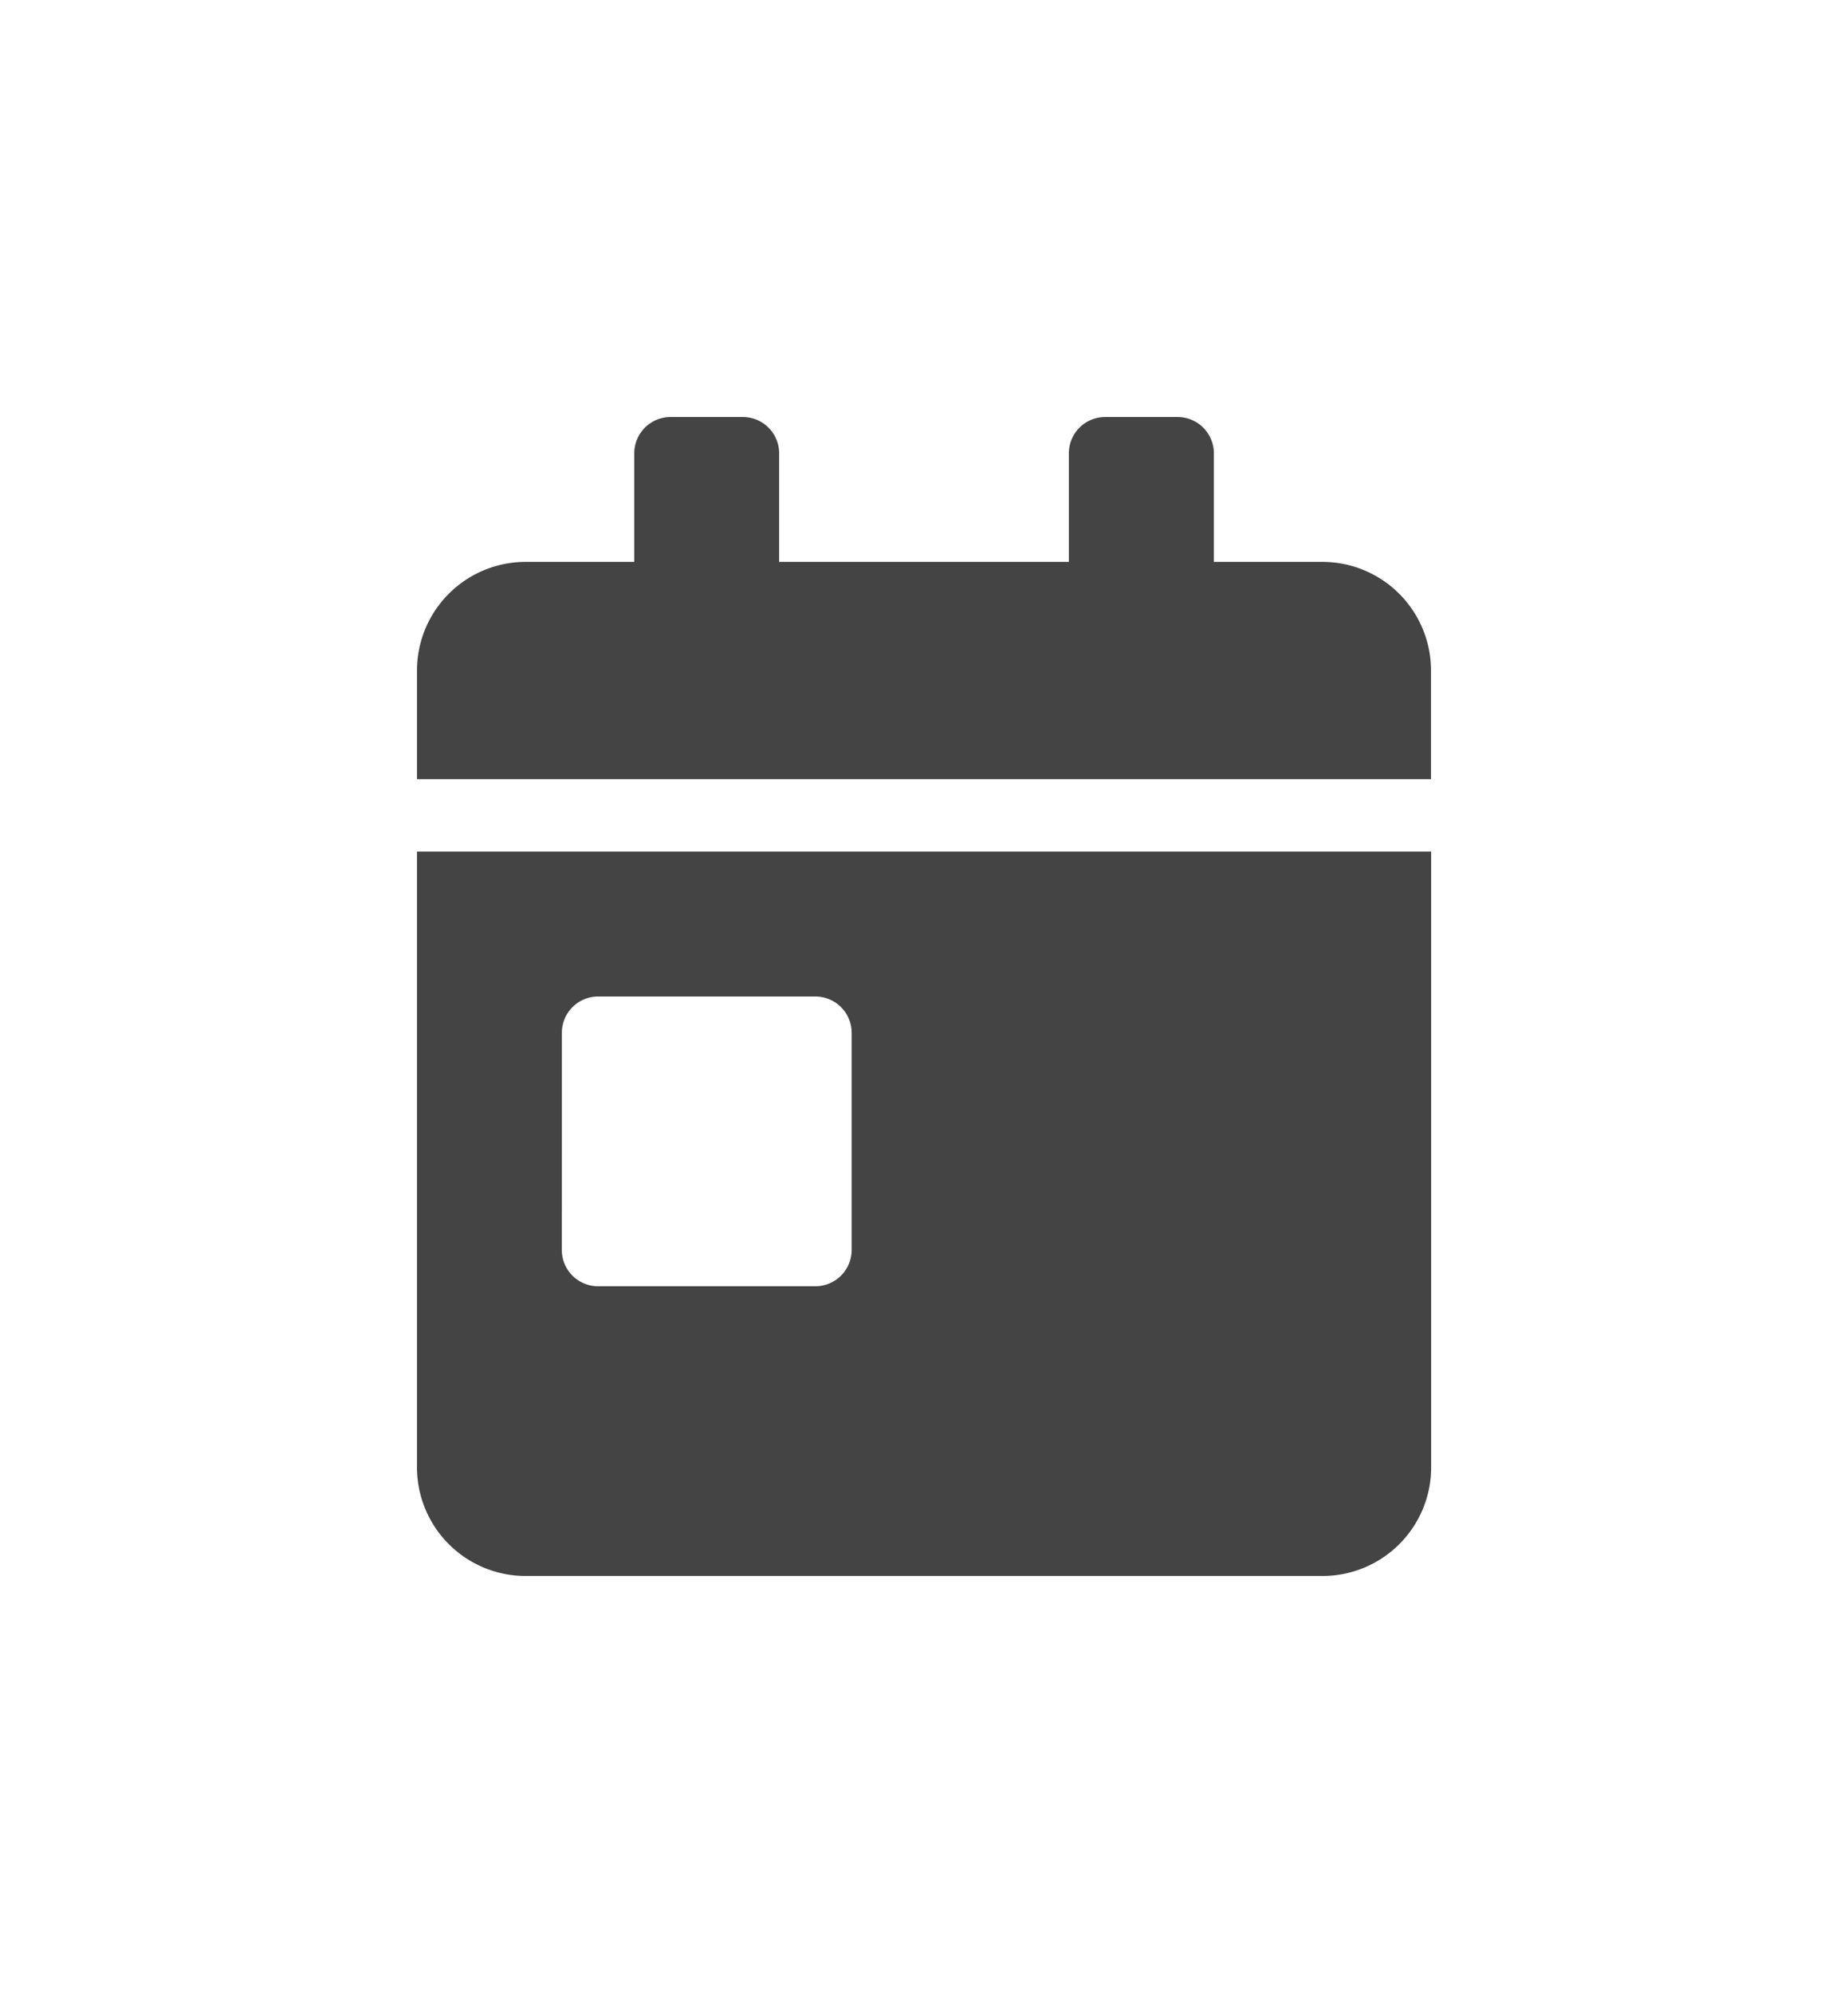 <svg xmlns="http://www.w3.org/2000/svg" xmlns:xlink="http://www.w3.org/1999/xlink" width="39.887" height="43.014" viewBox="0 0 39.887 43.014">
  <defs>
    <filter id="Icon_awesome-calendar-day" x="0" y="0" width="39.887" height="43.014" filterUnits="userSpaceOnUse">
      <feOffset dy="3" input="SourceAlpha"/>
      <feGaussianBlur stdDeviation="3" result="blur"/>
      <feFlood flood-opacity="0.161"/>
      <feComposite operator="in" in2="blur"/>
      <feComposite in="SourceGraphic"/>
    </filter>
  </defs>
  <g transform="matrix(1, 0, 0, 1, 0, 0)" filter="url(#Icon_awesome-calendar-day)">
    <path id="Icon_awesome-calendar-day-2" data-name="Icon awesome-calendar-day" d="M0,22.669a2.346,2.346,0,0,0,2.345,2.345h17.2a2.346,2.346,0,0,0,2.345-2.345V9.38H0Zm3.127-9.38a.784.784,0,0,1,.782-.782H8.6a.784.784,0,0,1,.782.782v4.69a.784.784,0,0,1-.782.782H3.908a.784.784,0,0,1-.782-.782ZM19.542,3.127H17.2V.782A.784.784,0,0,0,16.415,0H14.852a.784.784,0,0,0-.782.782V3.127H7.817V.782A.784.784,0,0,0,7.035,0H5.472A.784.784,0,0,0,4.69.782V3.127H2.345A2.346,2.346,0,0,0,0,5.472V7.817H21.887V5.472A2.346,2.346,0,0,0,19.542,3.127Z" transform="translate(9 6)" fill="#444"/>
  </g>
</svg>
